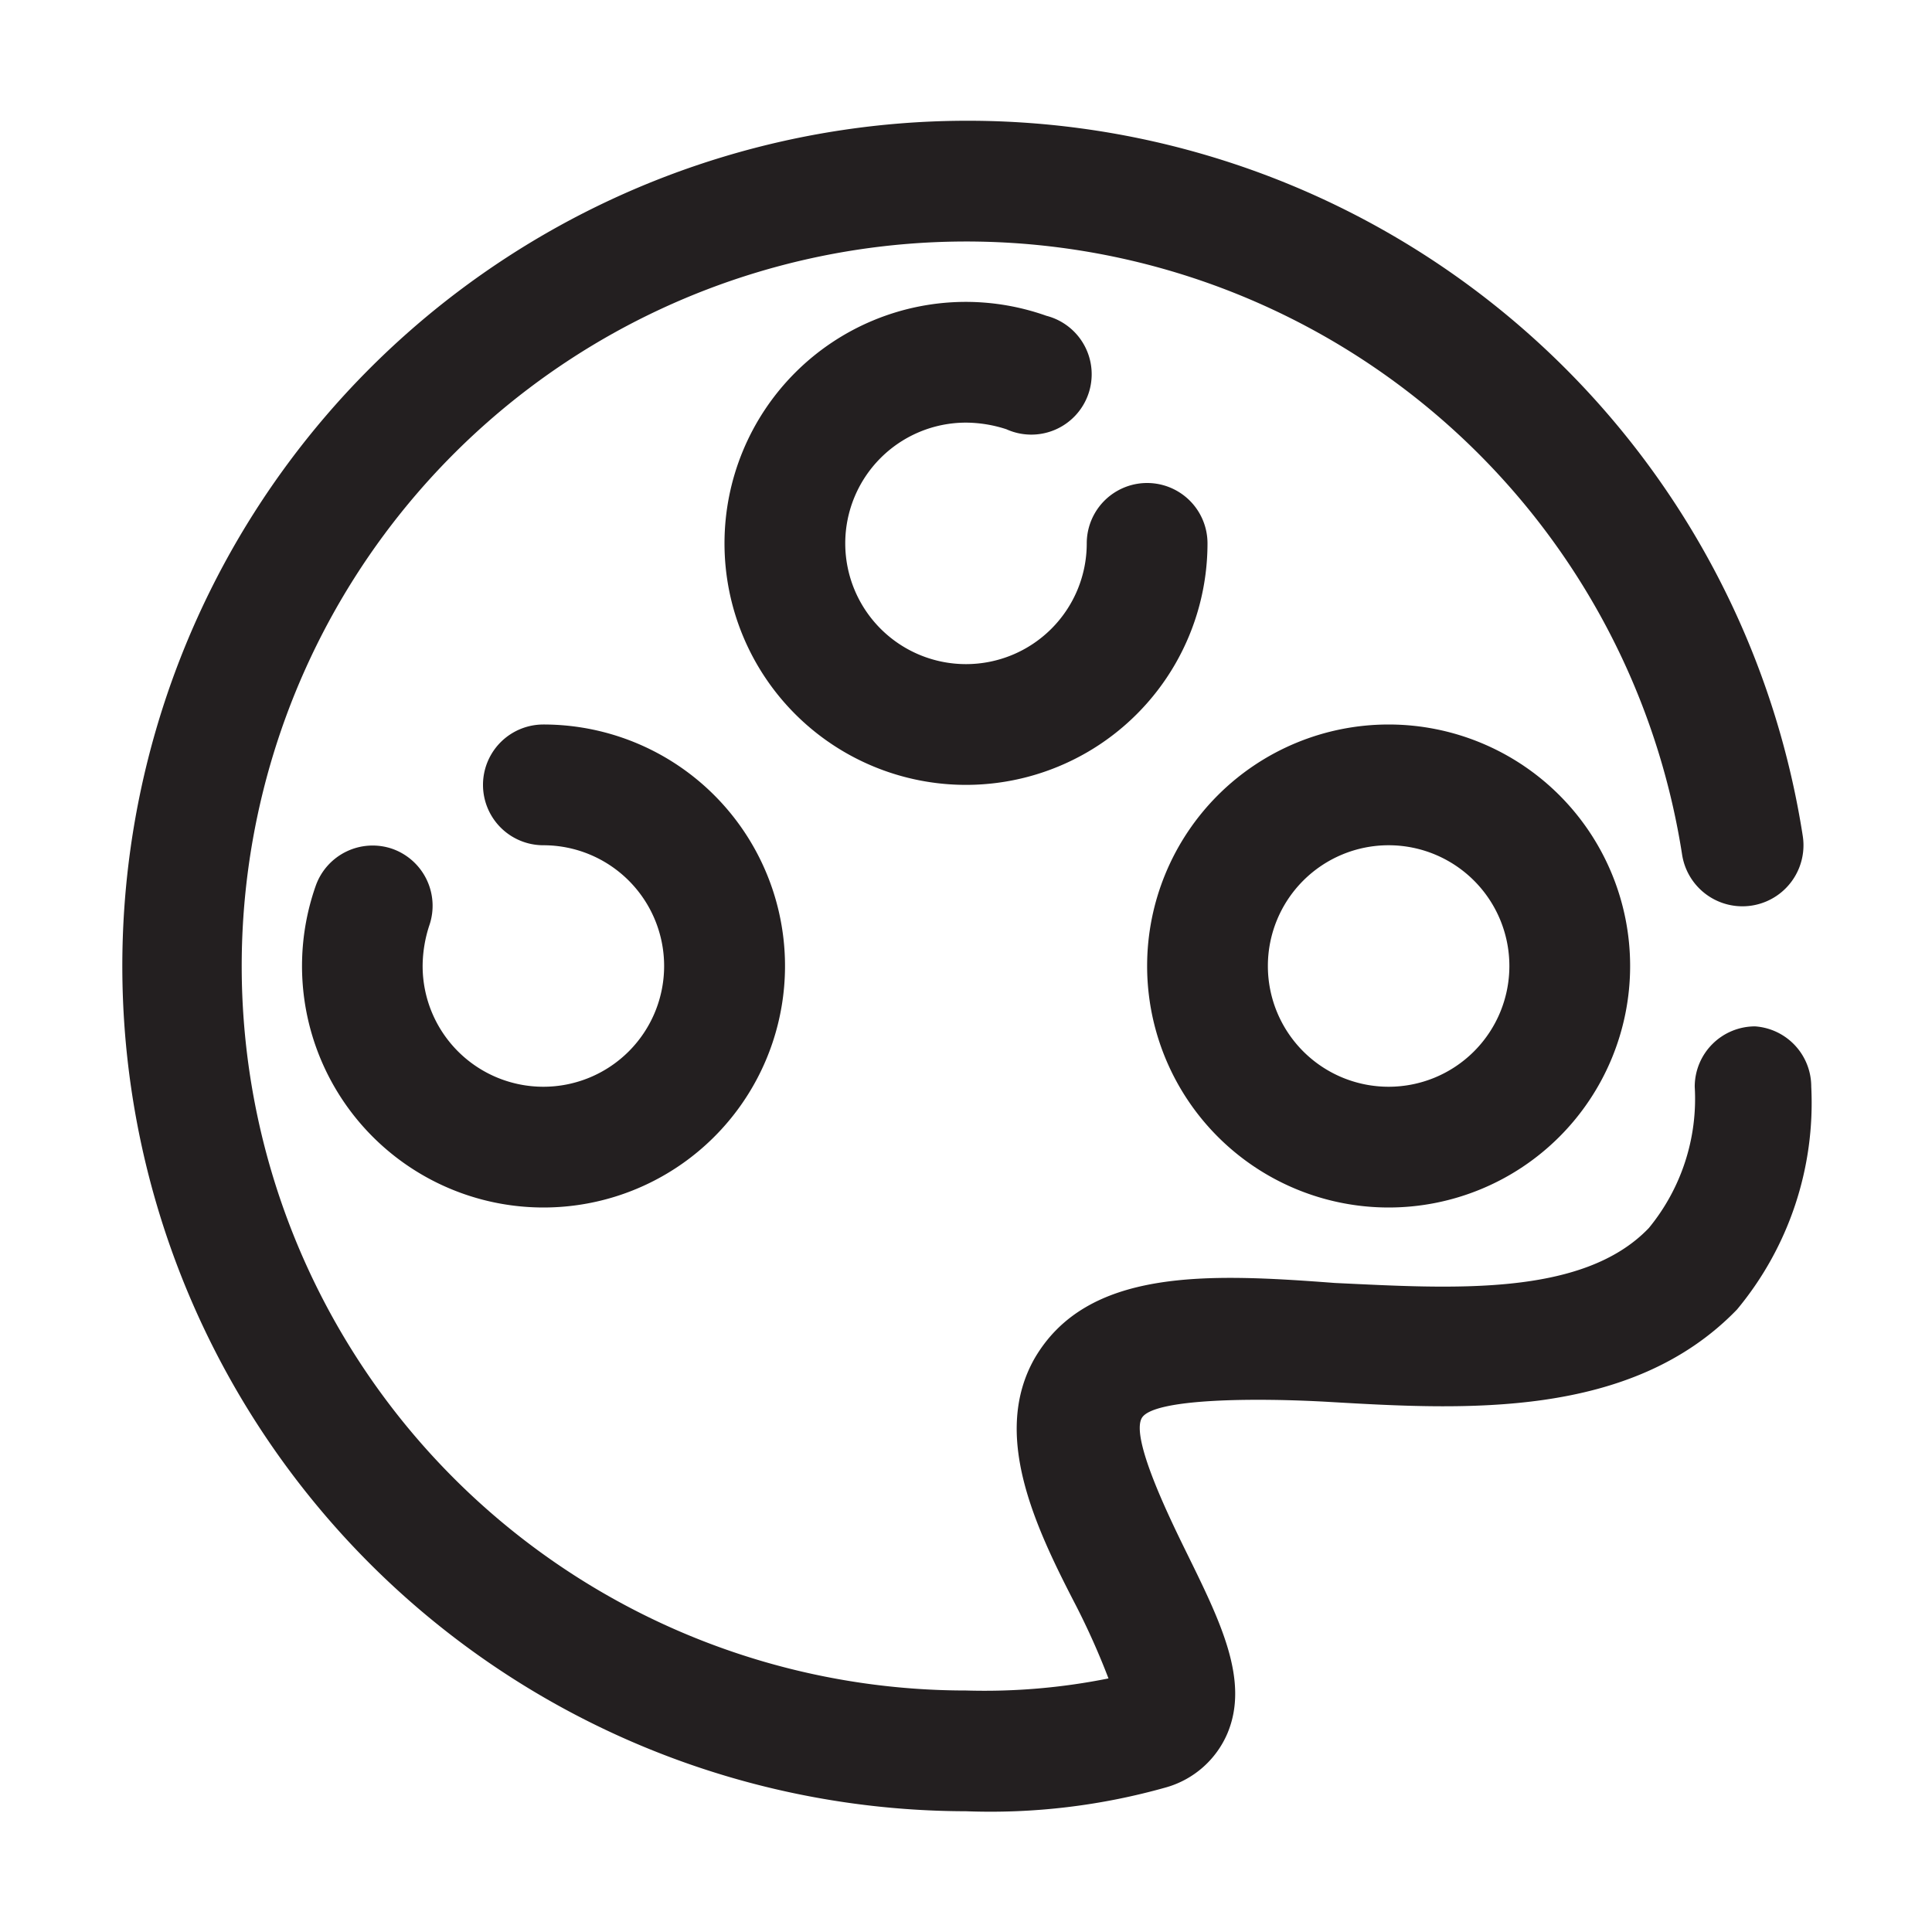 <svg xmlns="http://www.w3.org/2000/svg" viewBox="0 0 32 32"><defs><style>.cls-1{fill:#231f20;}</style></defs><g id="paint_pallete" data-name="paint pallete"><path class="cls-1" d="M29.07,17h0a1,1,0,0,0-1,1,3.37,3.37,0,0,1-.76,2.34c-1.1,1.15-3.28,1-5.2.91C20,21.09,18,21,17.13,22.51c-.7,1.25,0,2.75.69,4.08a12.28,12.28,0,0,1,.54,1.21A10.41,10.41,0,0,1,16,28,12,12,0,1,1,27.86,14.15a1,1,0,1,0,2-.3A14,14,0,1,0,16,30a10.69,10.69,0,0,0,3.33-.4,1.57,1.57,0,0,0,1-.89c.37-.88-.12-1.86-.68-3-.3-.61-.92-1.89-.74-2.22s1.89-.34,3.1-.27c2.24.13,5,.29,6.76-1.53A5.35,5.35,0,0,0,30,18,1,1,0,0,0,29.07,17Z"/><path class="cls-1" d="M23,20a4,4,0,1,0-4-4A4,4,0,0,0,23,20Zm0-6a2,2,0,1,1-2,2A2,2,0,0,1,23,14Z"/><path class="cls-1" d="M6.5,14.06a1,1,0,0,0-1.27.61A4,4,0,1,0,9,12a1,1,0,0,0,0,2,2,2,0,1,1-2,2,2.19,2.19,0,0,1,.11-.67A1,1,0,0,0,6.5,14.06Z"/><path class="cls-1" d="M16,13a4,4,0,0,0,4-4,1,1,0,0,0-2,0,2,2,0,1,1-2-2,2.19,2.19,0,0,1,.67.11,1,1,0,1,0,.66-1.88A4,4,0,0,0,16,5a4,4,0,0,0,0,8Z"/></g></svg>